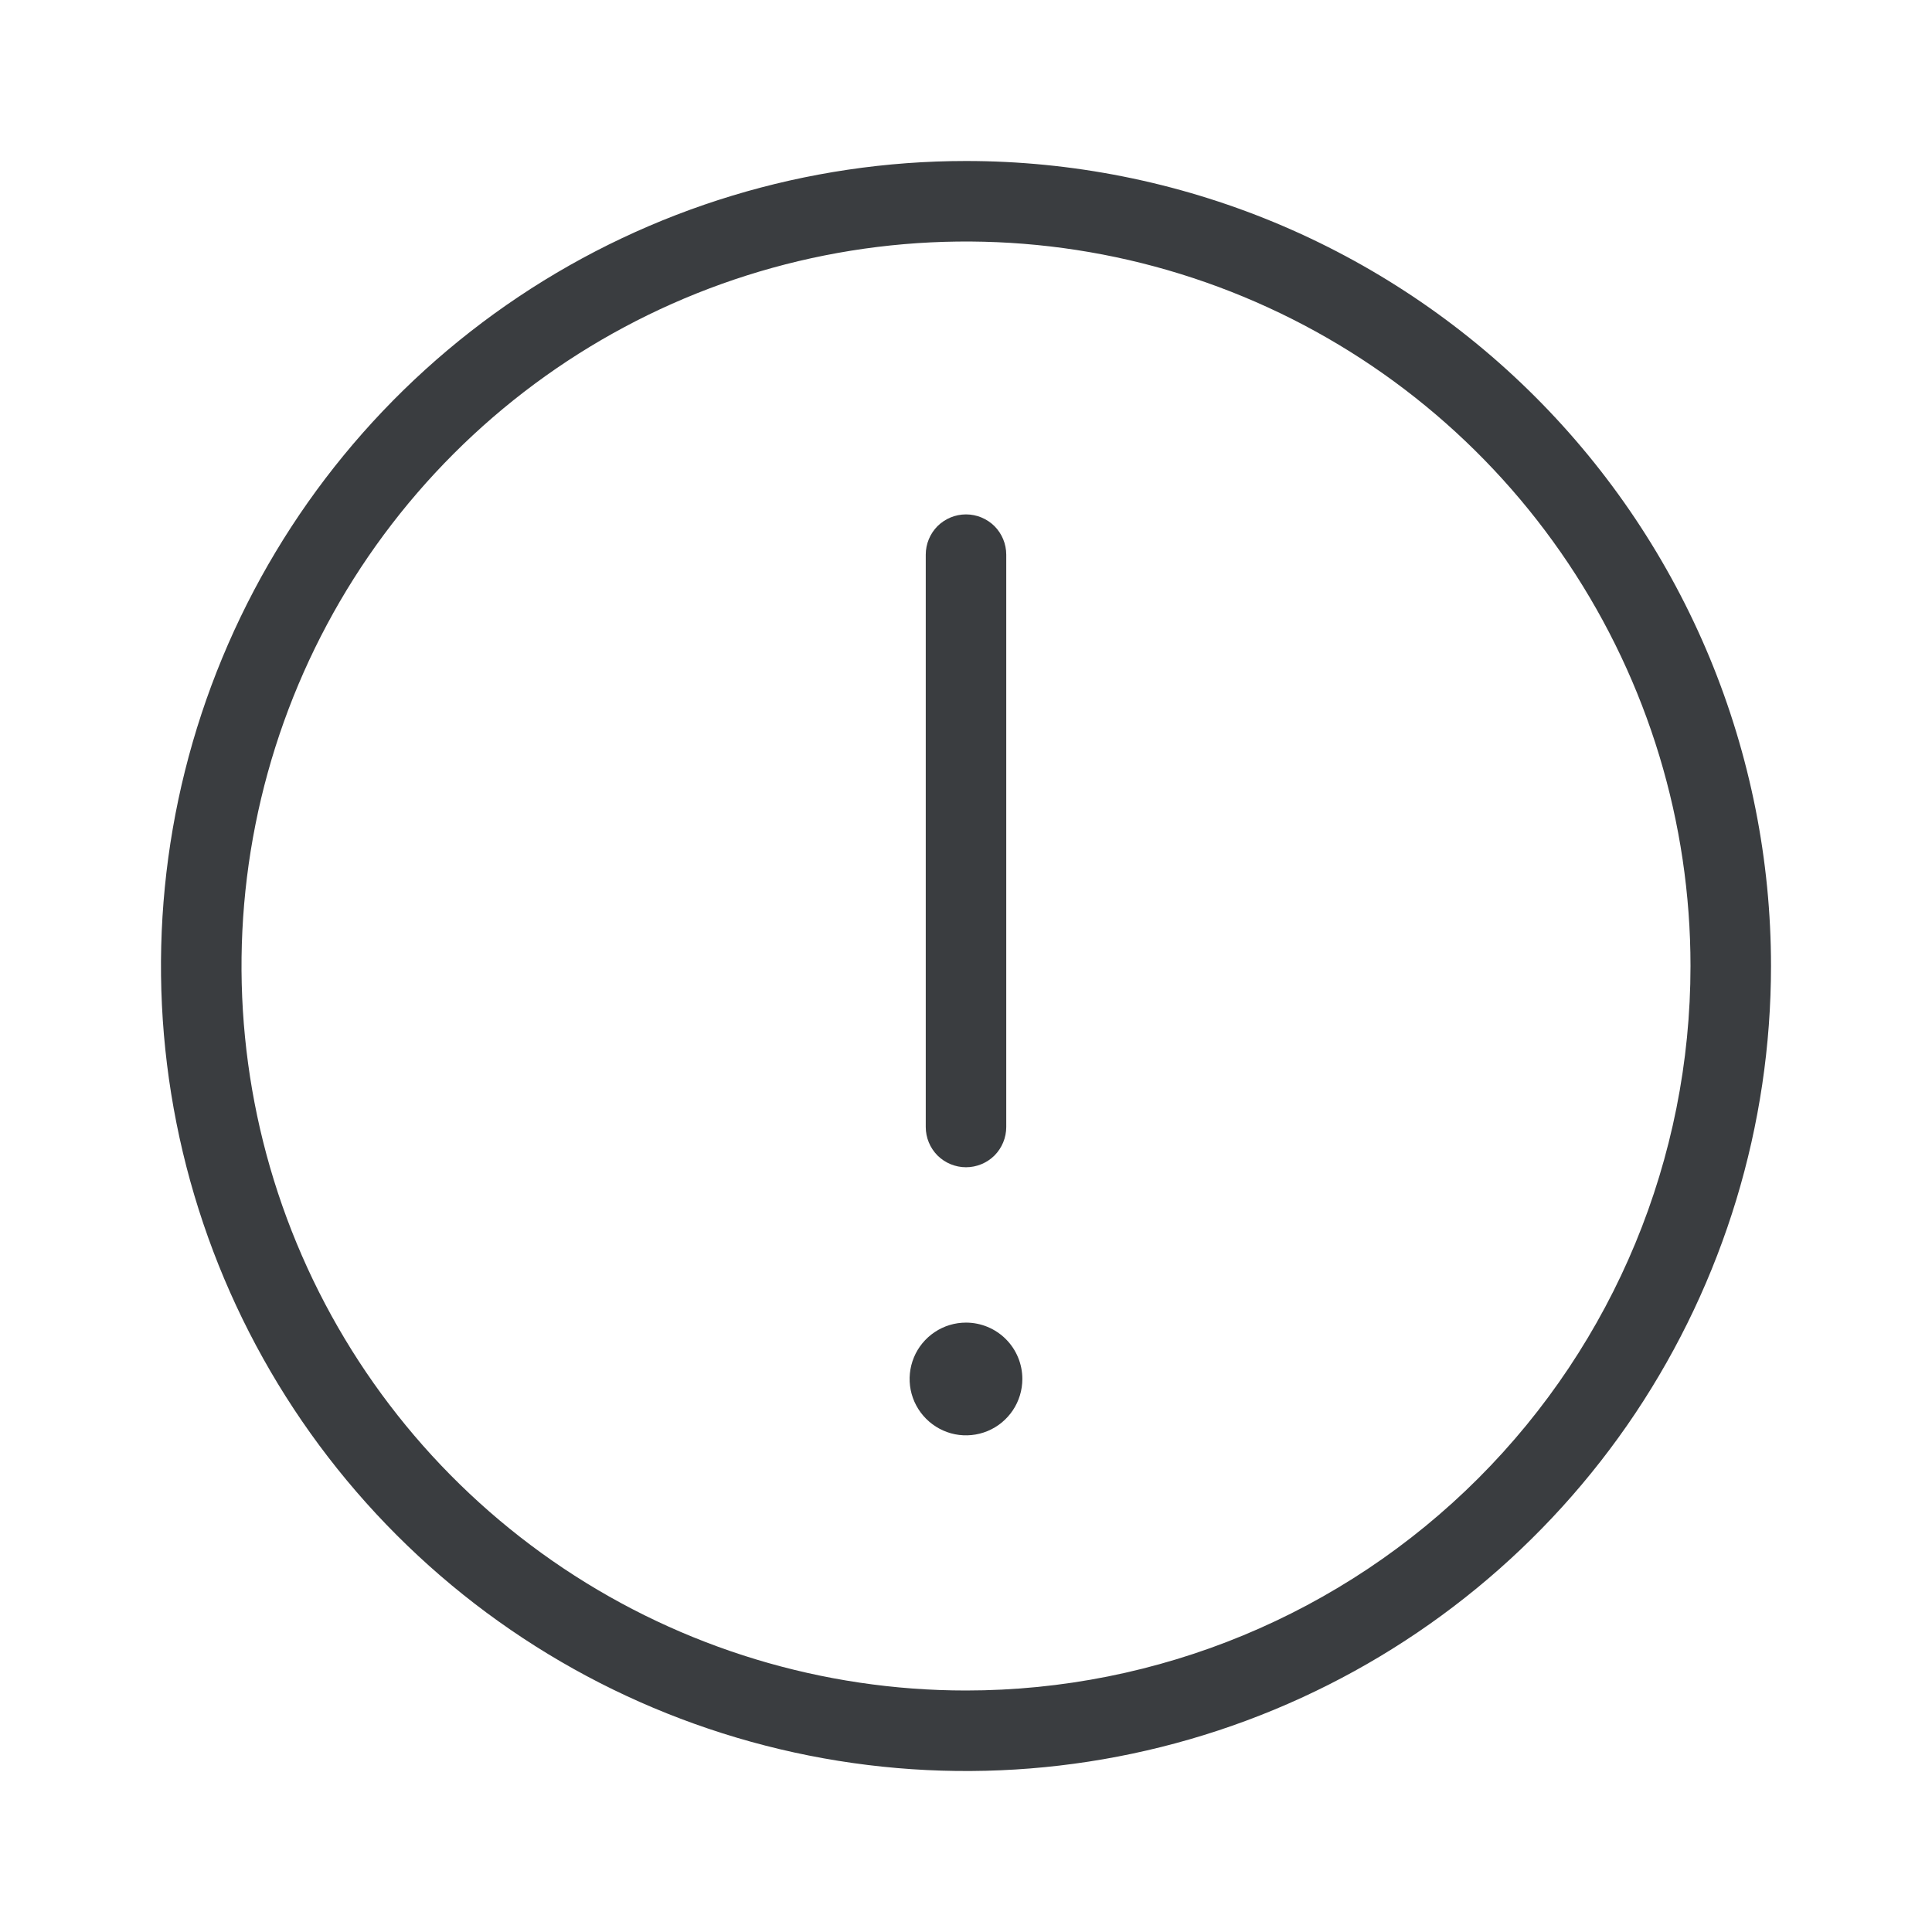 <svg width="24" height="24" viewBox="0 0 24 24" fill="none" xmlns="http://www.w3.org/2000/svg">
<g id="ic_warningcircle_line">
<path id="Vector" d="M12 2C10.022 2 8.089 2.586 6.444 3.685C4.8 4.784 3.518 6.346 2.761 8.173C2.004 10 1.806 12.011 2.192 13.951C2.578 15.891 3.53 17.672 4.929 19.071C6.327 20.47 8.109 21.422 10.049 21.808C11.989 22.194 14 21.996 15.827 21.239C17.654 20.482 19.216 19.2 20.315 17.556C21.413 15.911 22 13.978 22 12C22 10.687 21.741 9.386 21.239 8.173C20.736 6.96 20 5.858 19.071 4.929C18.142 4 17.04 3.264 15.827 2.761C14.614 2.259 13.313 2 12 2ZM12 21C10.22 21 8.48 20.472 7 19.483C5.52 18.494 4.366 17.089 3.685 15.444C3.004 13.8 2.826 11.99 3.173 10.244C3.52 8.498 4.377 6.895 5.636 5.636C6.895 4.377 8.498 3.52 10.244 3.173C11.99 2.826 13.8 3.004 15.444 3.685C17.089 4.366 18.494 5.52 19.483 7C20.472 8.48 21 10.22 21 12C21 14.387 20.052 16.676 18.364 18.364C16.676 20.052 14.387 21 12 21Z" fill="#3A3D40"/>
<path id="Vector_2" d="M12 14.5C12.133 14.5 12.26 14.447 12.354 14.354C12.447 14.26 12.5 14.133 12.5 14V6.89C12.5 6.757 12.447 6.63 12.354 6.536C12.26 6.443 12.133 6.39 12 6.39C11.867 6.39 11.74 6.443 11.646 6.536C11.553 6.63 11.5 6.757 11.5 6.89V14C11.5 14.133 11.553 14.26 11.646 14.354C11.74 14.447 11.867 14.5 12 14.5Z" fill="#3A3D40"/>
<path id="Vector_3" d="M12 16.43C11.861 16.43 11.726 16.471 11.611 16.548C11.496 16.625 11.406 16.734 11.353 16.862C11.3 16.99 11.286 17.131 11.313 17.267C11.34 17.402 11.407 17.527 11.505 17.625C11.603 17.723 11.728 17.79 11.863 17.817C11.999 17.844 12.14 17.83 12.268 17.777C12.396 17.724 12.505 17.634 12.582 17.519C12.659 17.404 12.7 17.268 12.7 17.13C12.7 16.944 12.626 16.766 12.495 16.635C12.364 16.504 12.186 16.43 12 16.43Z" fill="#3A3D40"/>
</g>
</svg>
